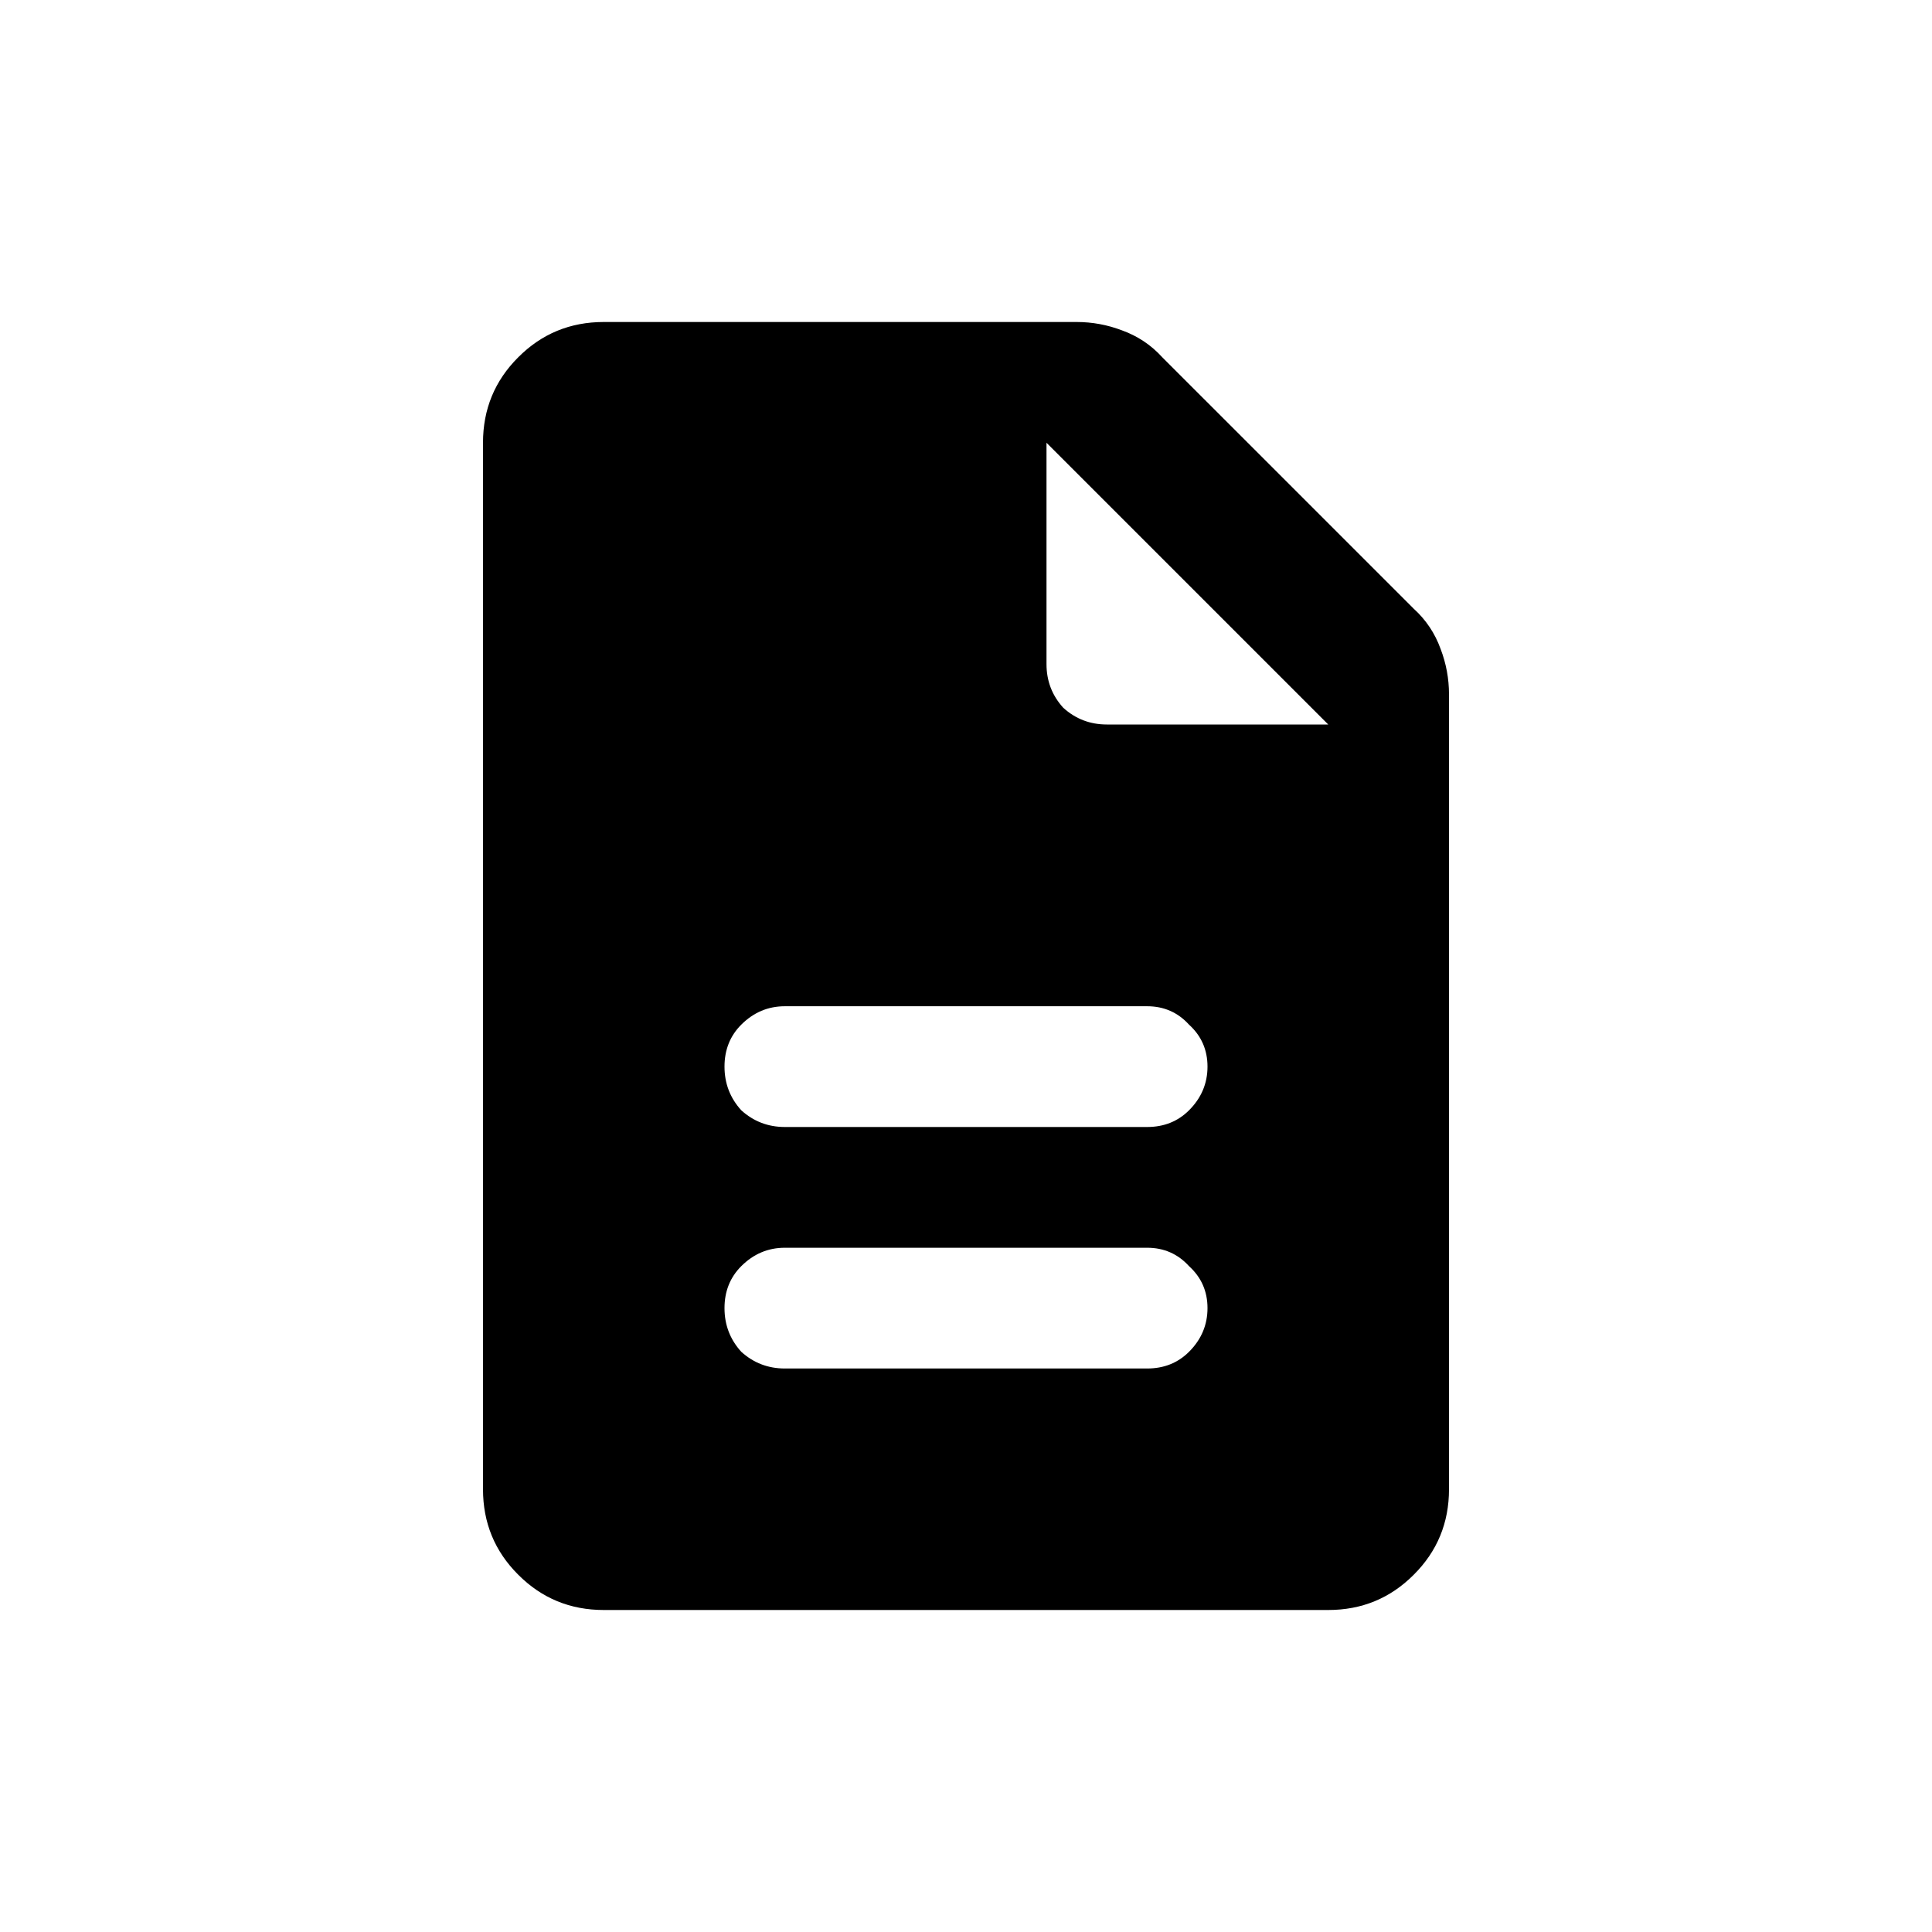 <svg width="24" height="24" viewBox="0 0 24 24" fill="none" xmlns="http://www.w3.org/2000/svg">
<path d="M9.75 17H14.25C14.458 17 14.632 16.931 14.771 16.792C14.924 16.639 15 16.458 15 16.25C15 16.042 14.924 15.868 14.771 15.729C14.632 15.576 14.458 15.5 14.25 15.5H9.75C9.542 15.5 9.361 15.576 9.208 15.729C9.069 15.868 9 16.042 9 16.25C9 16.458 9.069 16.639 9.208 16.792C9.361 16.931 9.542 17 9.75 17ZM9.75 14H14.25C14.458 14 14.632 13.931 14.771 13.792C14.924 13.639 15 13.458 15 13.25C15 13.042 14.924 12.868 14.771 12.729C14.632 12.576 14.458 12.5 14.25 12.5H9.75C9.542 12.5 9.361 12.576 9.208 12.729C9.069 12.868 9 13.042 9 13.25C9 13.458 9.069 13.639 9.208 13.792C9.361 13.931 9.542 14 9.75 14ZM7.5 20C7.083 20 6.729 19.854 6.438 19.562C6.146 19.271 6 18.917 6 18.5V5.5C6 5.083 6.146 4.729 6.438 4.438C6.729 4.146 7.083 4 7.5 4H13.375C13.569 4 13.757 4.035 13.938 4.104C14.132 4.174 14.299 4.285 14.438 4.438L17.562 7.562C17.715 7.701 17.826 7.868 17.896 8.062C17.965 8.243 18 8.431 18 8.625V18.5C18 18.917 17.854 19.271 17.562 19.562C17.271 19.854 16.917 20 16.5 20H7.5ZM13 8.25C13 8.458 13.069 8.639 13.208 8.792C13.361 8.931 13.542 9 13.75 9H16.5L13 5.5V8.25Z" fill="currentColor"/>
</svg>
